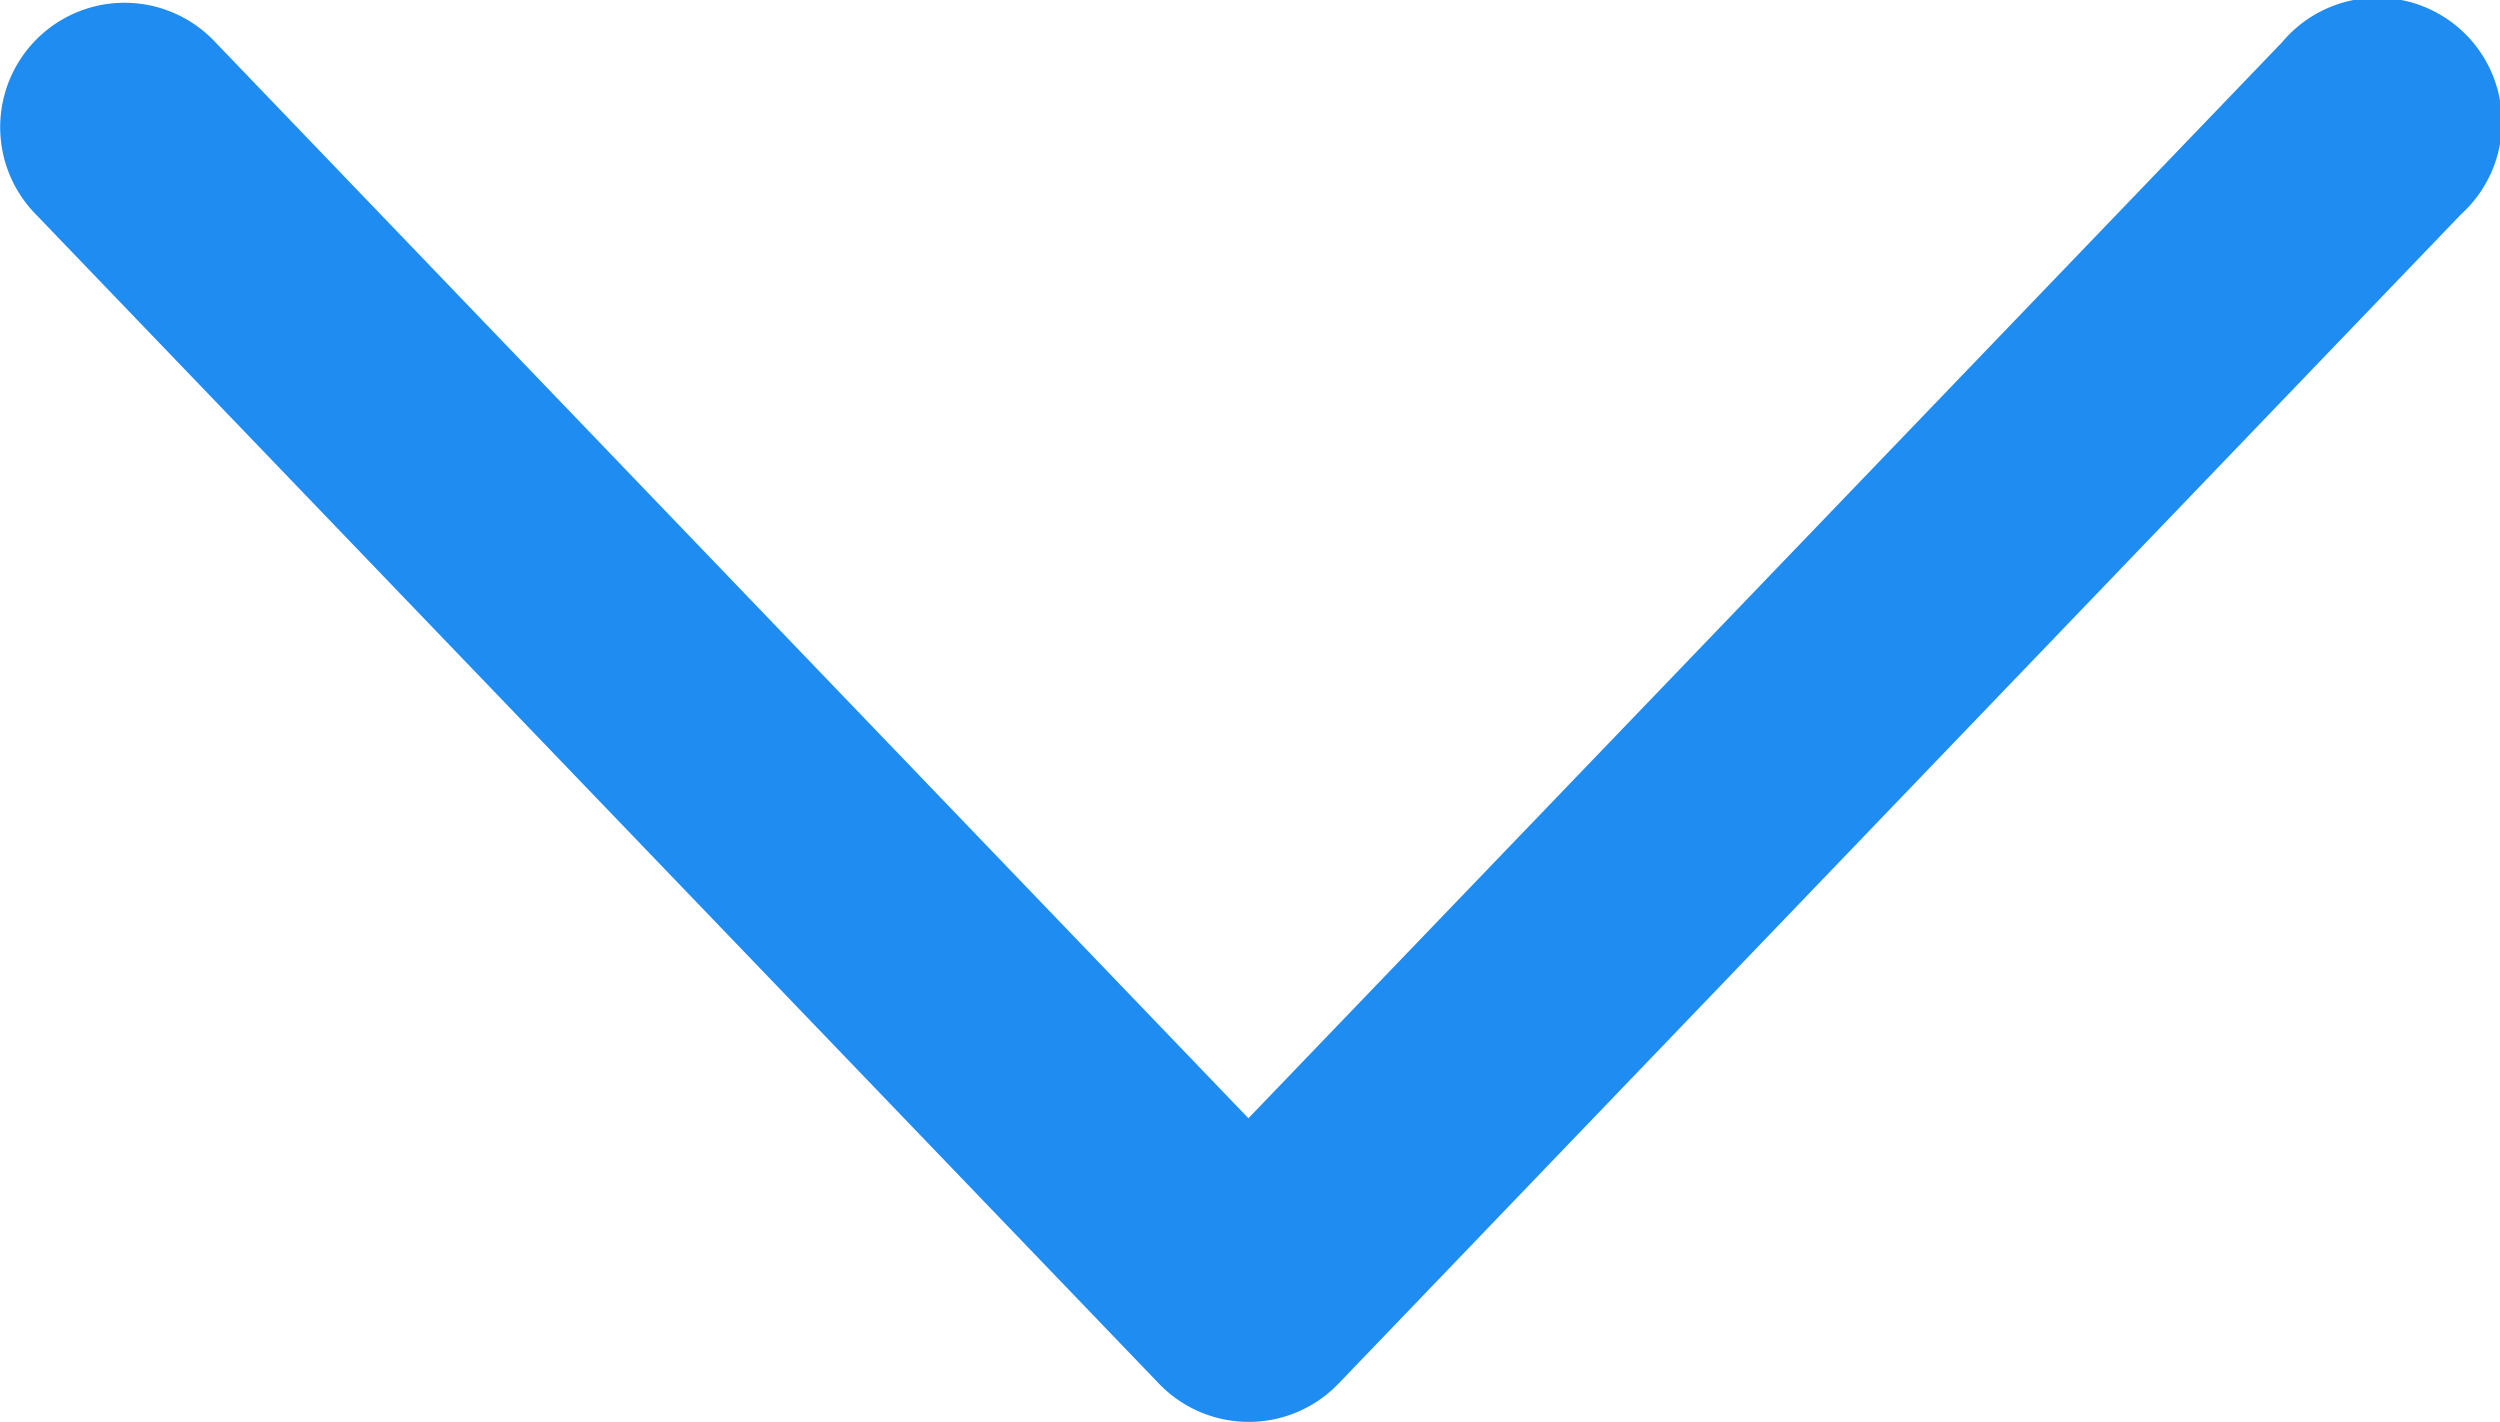 <?xml version="1.0" encoding="UTF-8" standalone="no"?>
<svg id="svg2738" xmlns:rdf="http://www.w3.org/1999/02/22-rdf-syntax-ns#" xmlns="http://www.w3.org/2000/svg" viewBox="0 0 7.856 4.468" width="7.856mm" version="1.1" xmlns:cc="http://creativecommons.org/ns#" height="4.468mm" xmlns:dc="http://purl.org/dc/elements/1.1/">
 <g id="layer1" transform="translate(-37.049 -93.83)">
  <path id="path2721" style="color-rendering:auto;text-decoration-color:#000000;color:#000000;font-variant-numeric:normal;shape-rendering:auto;font-variant-ligatures:normal;text-decoration-line:none;font-variant-position:normal;mix-blend-mode:normal;solid-color:#000000;font-feature-settings:normal;shape-padding:0;font-variant-alternates:normal;text-indent:0;dominant-baseline:auto;font-variant-caps:normal;image-rendering:auto;white-space:normal;text-decoration-style:solid;text-orientation:mixed;isolation:auto;paint-order:stroke fill markers;text-transform:none" d="m37.408 93.84a0.391 0.391 0 0 0 -0.246 0.664l3.529 3.674a0.391 0.391 0 0 0 0.564 0l3.527-3.674a0.391 0.391 0 1 0 -0.562 -0.541l-3.248 3.381-3.246-3.381a0.391 0.391 0 0 0 -0.318 -0.123z" fill="#1e8cf0"/>
 </g>
</svg>
